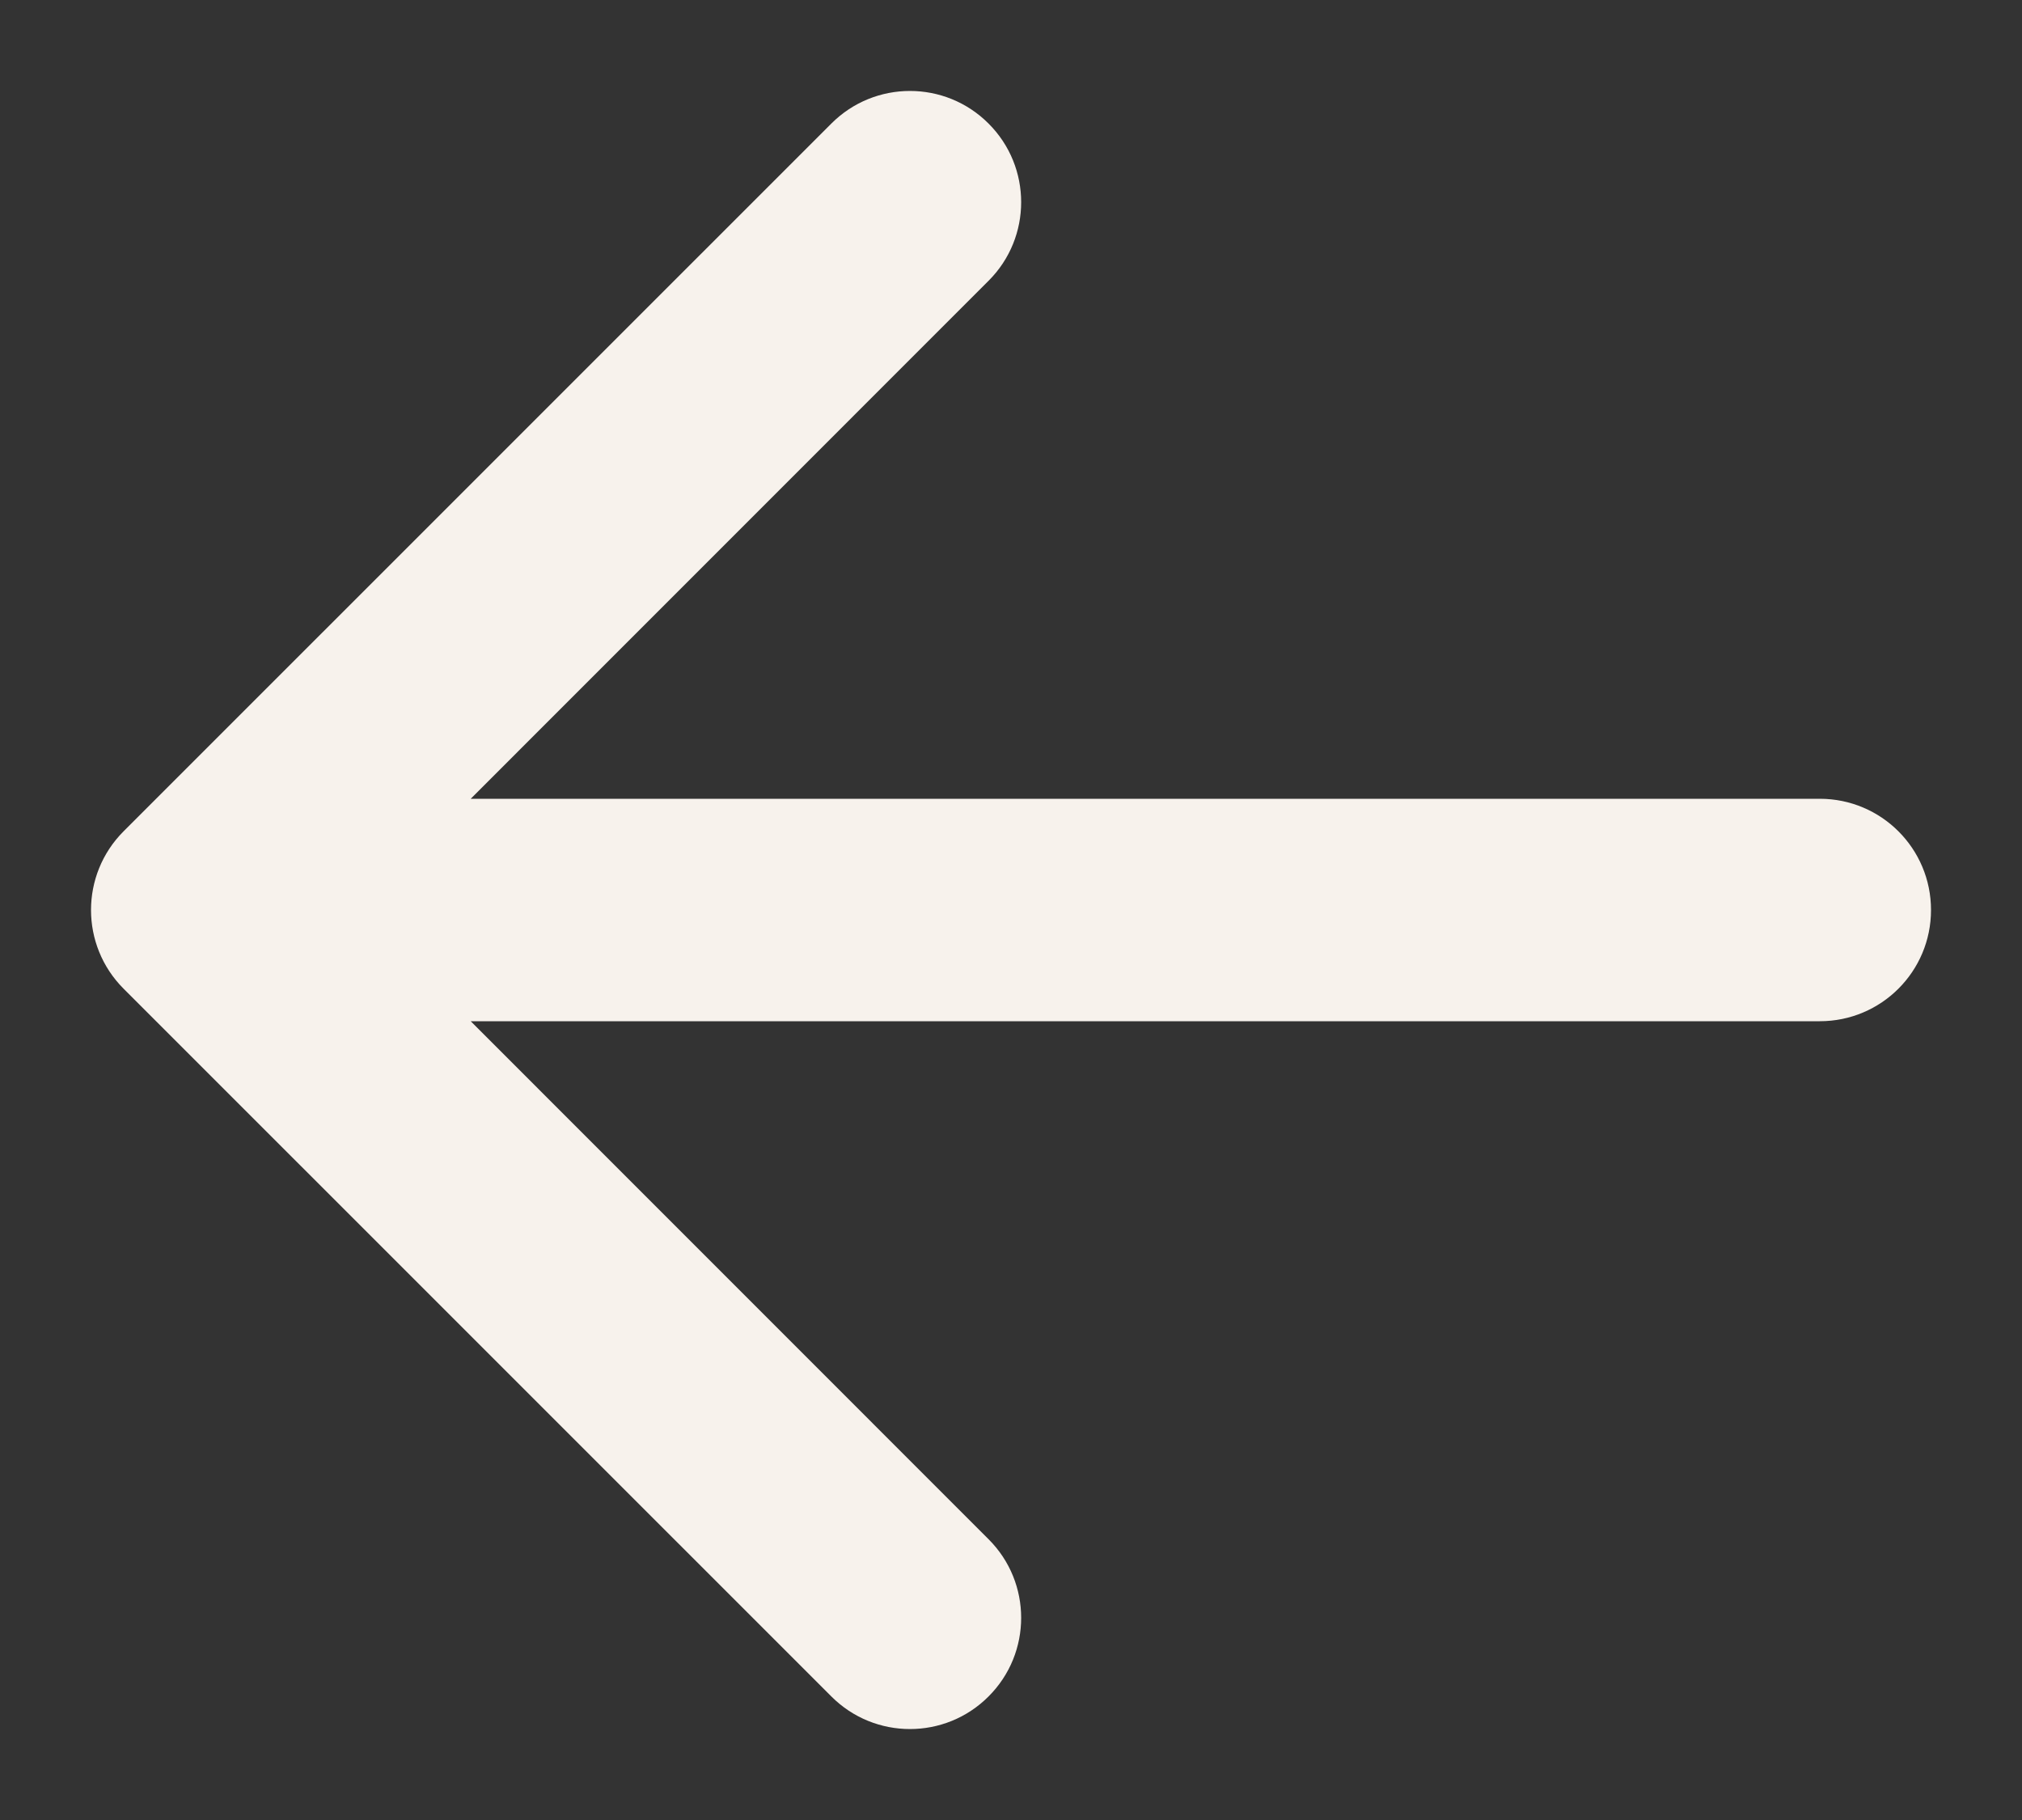 <svg width="20" height="18" viewBox="0 0 20 18" fill="none" xmlns="http://www.w3.org/2000/svg">
<rect x="0" y="0" width="20" height="18" fill="#333333" stroke="none"/>
<path d="M18 10.1C18.608 10.1 19.1 9.608 19.1 9C19.1 8.392 18.608 7.9 18 7.9L18 10.1ZM1.222 8.222C0.793 8.652 0.793 9.348 1.222 9.778L8.223 16.778C8.652 17.208 9.349 17.208 9.778 16.778C10.208 16.349 10.208 15.652 9.778 15.223L3.556 9L9.778 2.777C10.208 2.348 10.208 1.651 9.778 1.222C9.349 0.792 8.652 0.792 8.223 1.222L1.222 8.222ZM18 7.9L2 7.9L2 10.1L18 10.1L18 7.9Z" fill="#F7F2EC"/>
</svg>
